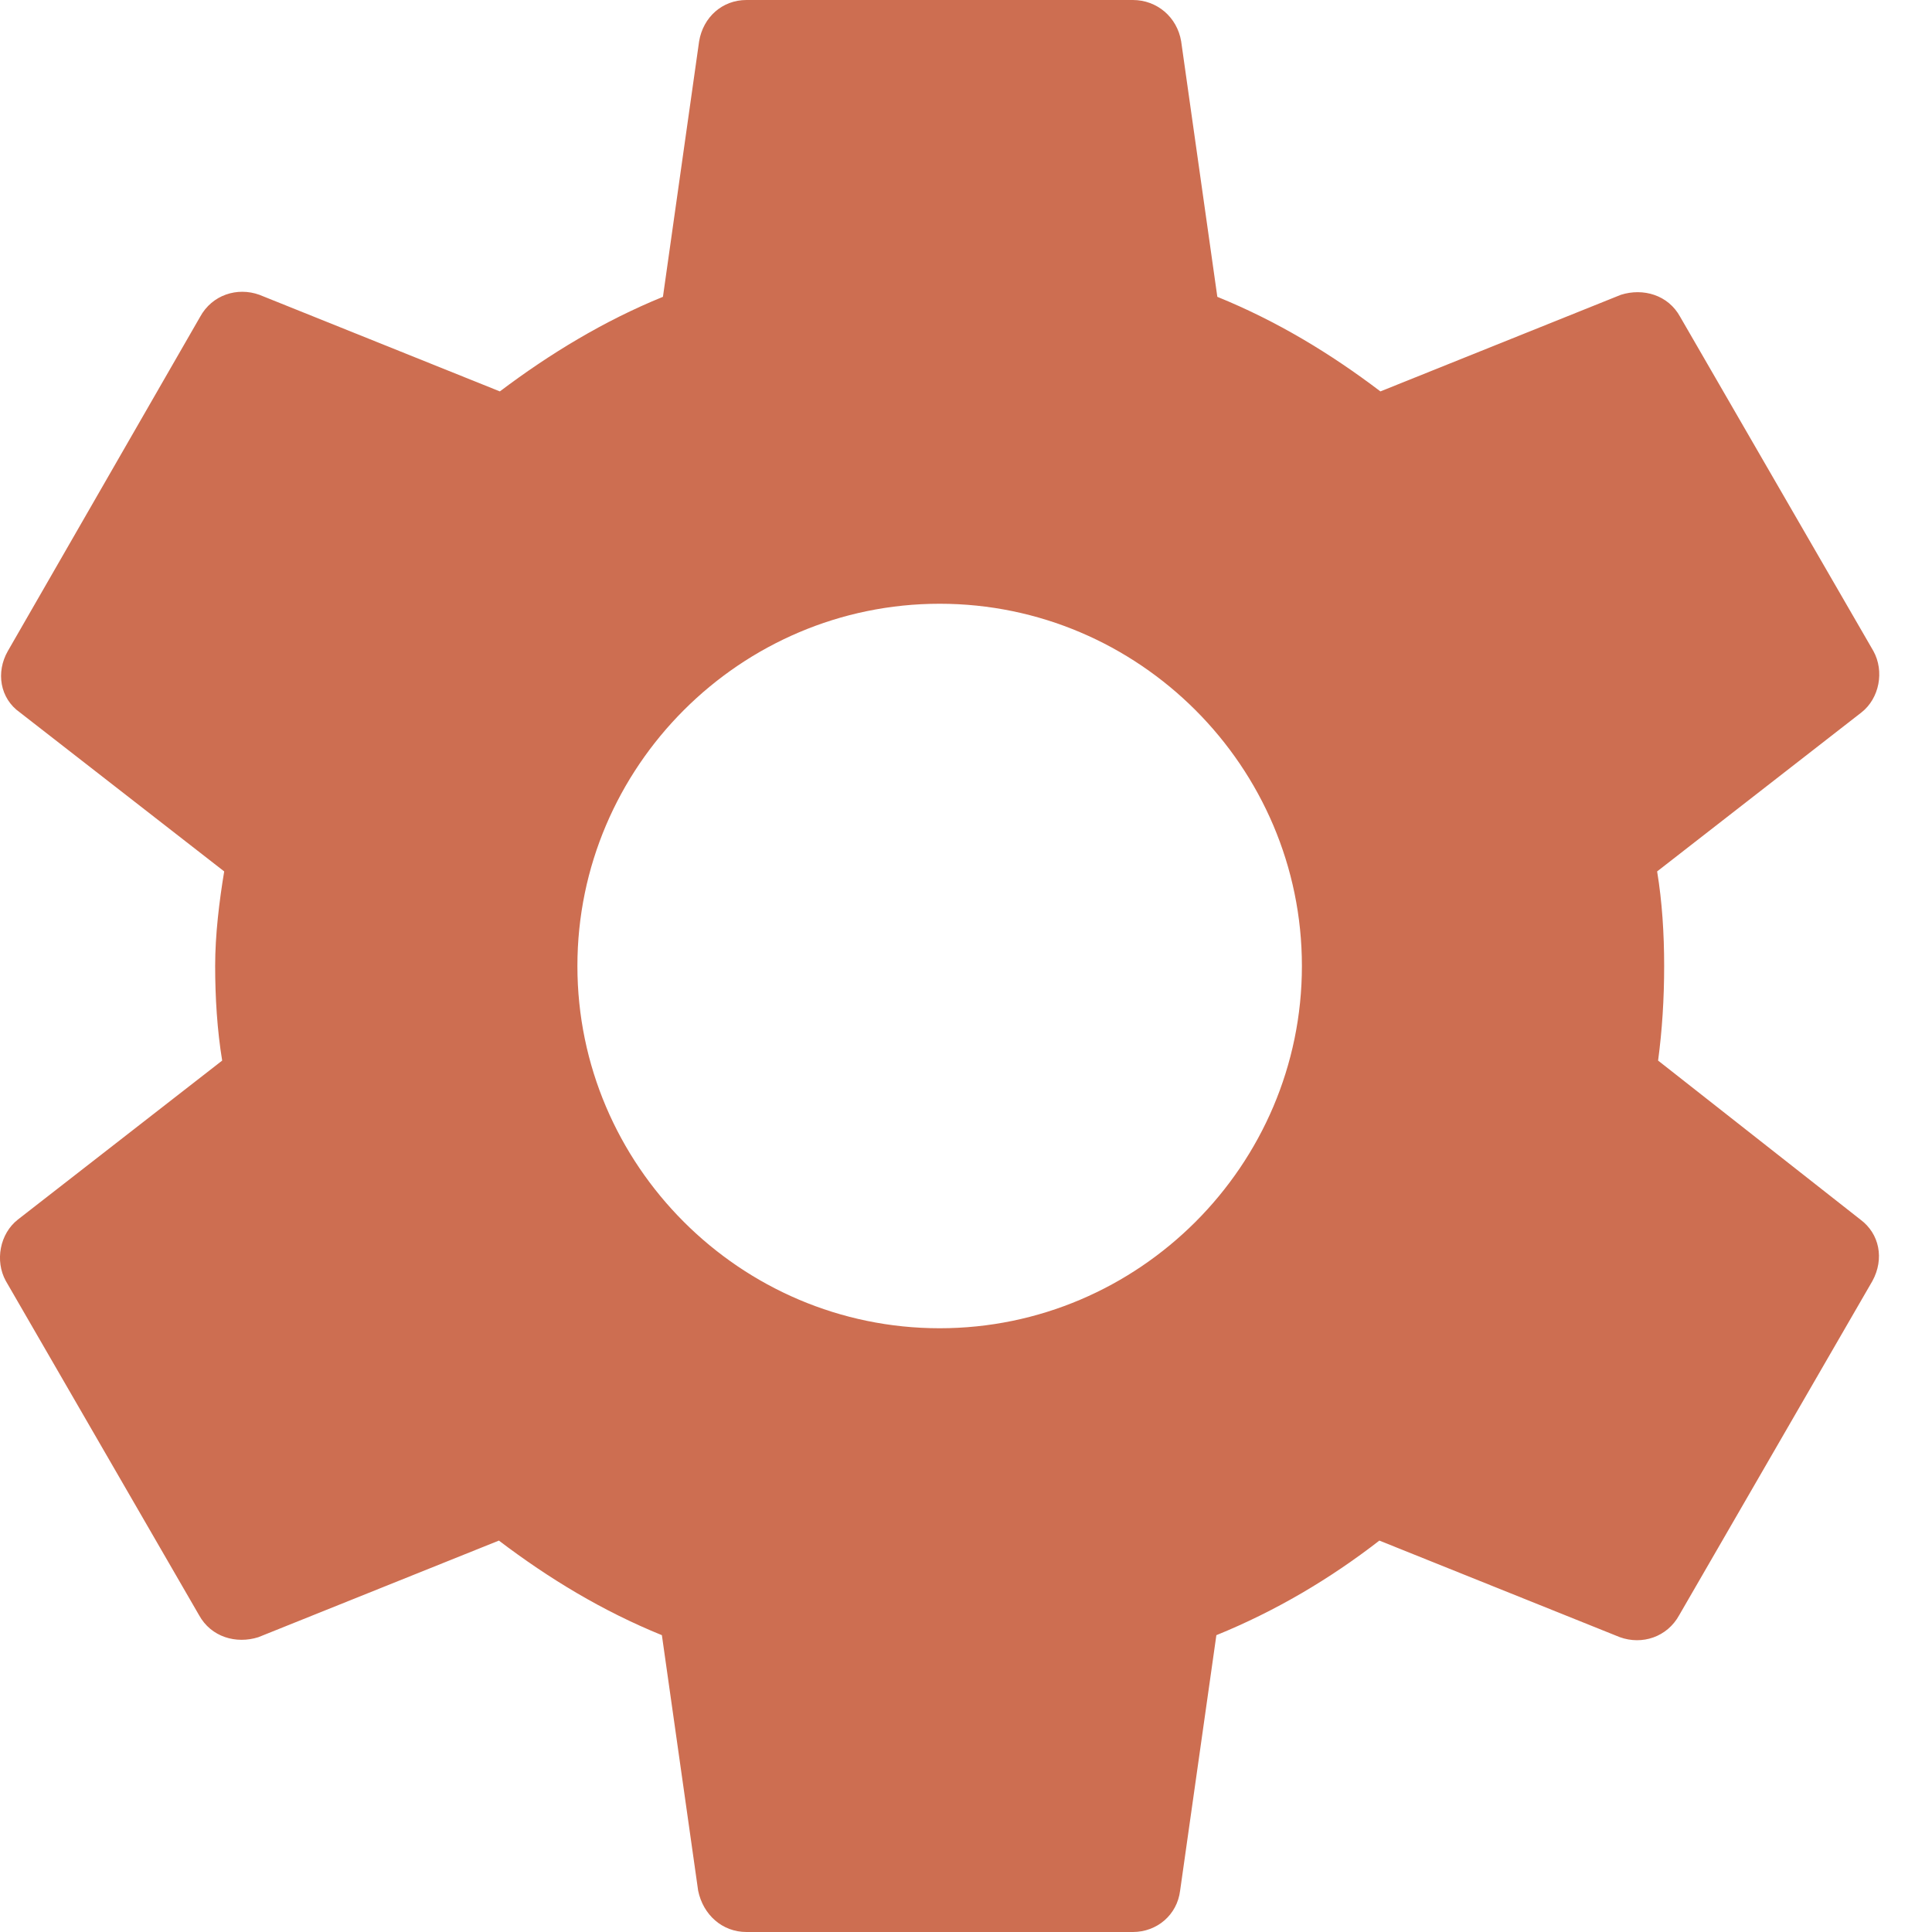 <svg width="22" height="22" viewBox="0 0 22 22" fill="none" xmlns="http://www.w3.org/2000/svg">
<path d="M18.881 12.077C18.927 11.733 18.95 11.378 18.95 11C18.95 10.633 18.927 10.267 18.87 9.923L21.196 8.113C21.402 7.952 21.459 7.643 21.333 7.414L19.133 3.609C18.996 3.357 18.709 3.277 18.457 3.357L15.719 4.457C15.146 4.022 14.538 3.655 13.862 3.38L13.45 0.47C13.404 0.195 13.175 0 12.9 0H8.5C8.225 0 8.007 0.195 7.961 0.47L7.549 3.38C6.873 3.655 6.254 4.033 5.692 4.457L2.954 3.357C2.702 3.266 2.415 3.357 2.278 3.609L0.089 7.414C-0.048 7.654 -0.002 7.952 0.227 8.113L2.553 9.923C2.496 10.267 2.45 10.645 2.45 11C2.45 11.355 2.473 11.733 2.53 12.077L0.204 13.887C-0.002 14.048 -0.06 14.357 0.066 14.586L2.266 18.391C2.404 18.643 2.69 18.723 2.942 18.643L5.681 17.543C6.254 17.978 6.861 18.345 7.537 18.62L7.95 21.53C8.007 21.805 8.225 22 8.5 22H12.9C13.175 22 13.404 21.805 13.438 21.53L13.851 18.62C14.527 18.345 15.146 17.978 15.707 17.543L18.446 18.643C18.698 18.734 18.984 18.643 19.122 18.391L21.322 14.586C21.459 14.334 21.402 14.048 21.184 13.887L18.881 12.077ZM10.7 15.125C8.431 15.125 6.575 13.269 6.575 11C6.575 8.731 8.431 6.875 10.7 6.875C12.969 6.875 14.825 8.731 14.825 11C14.825 13.269 12.969 15.125 10.7 15.125Z" fill="#CD6E51"/>
</svg>

